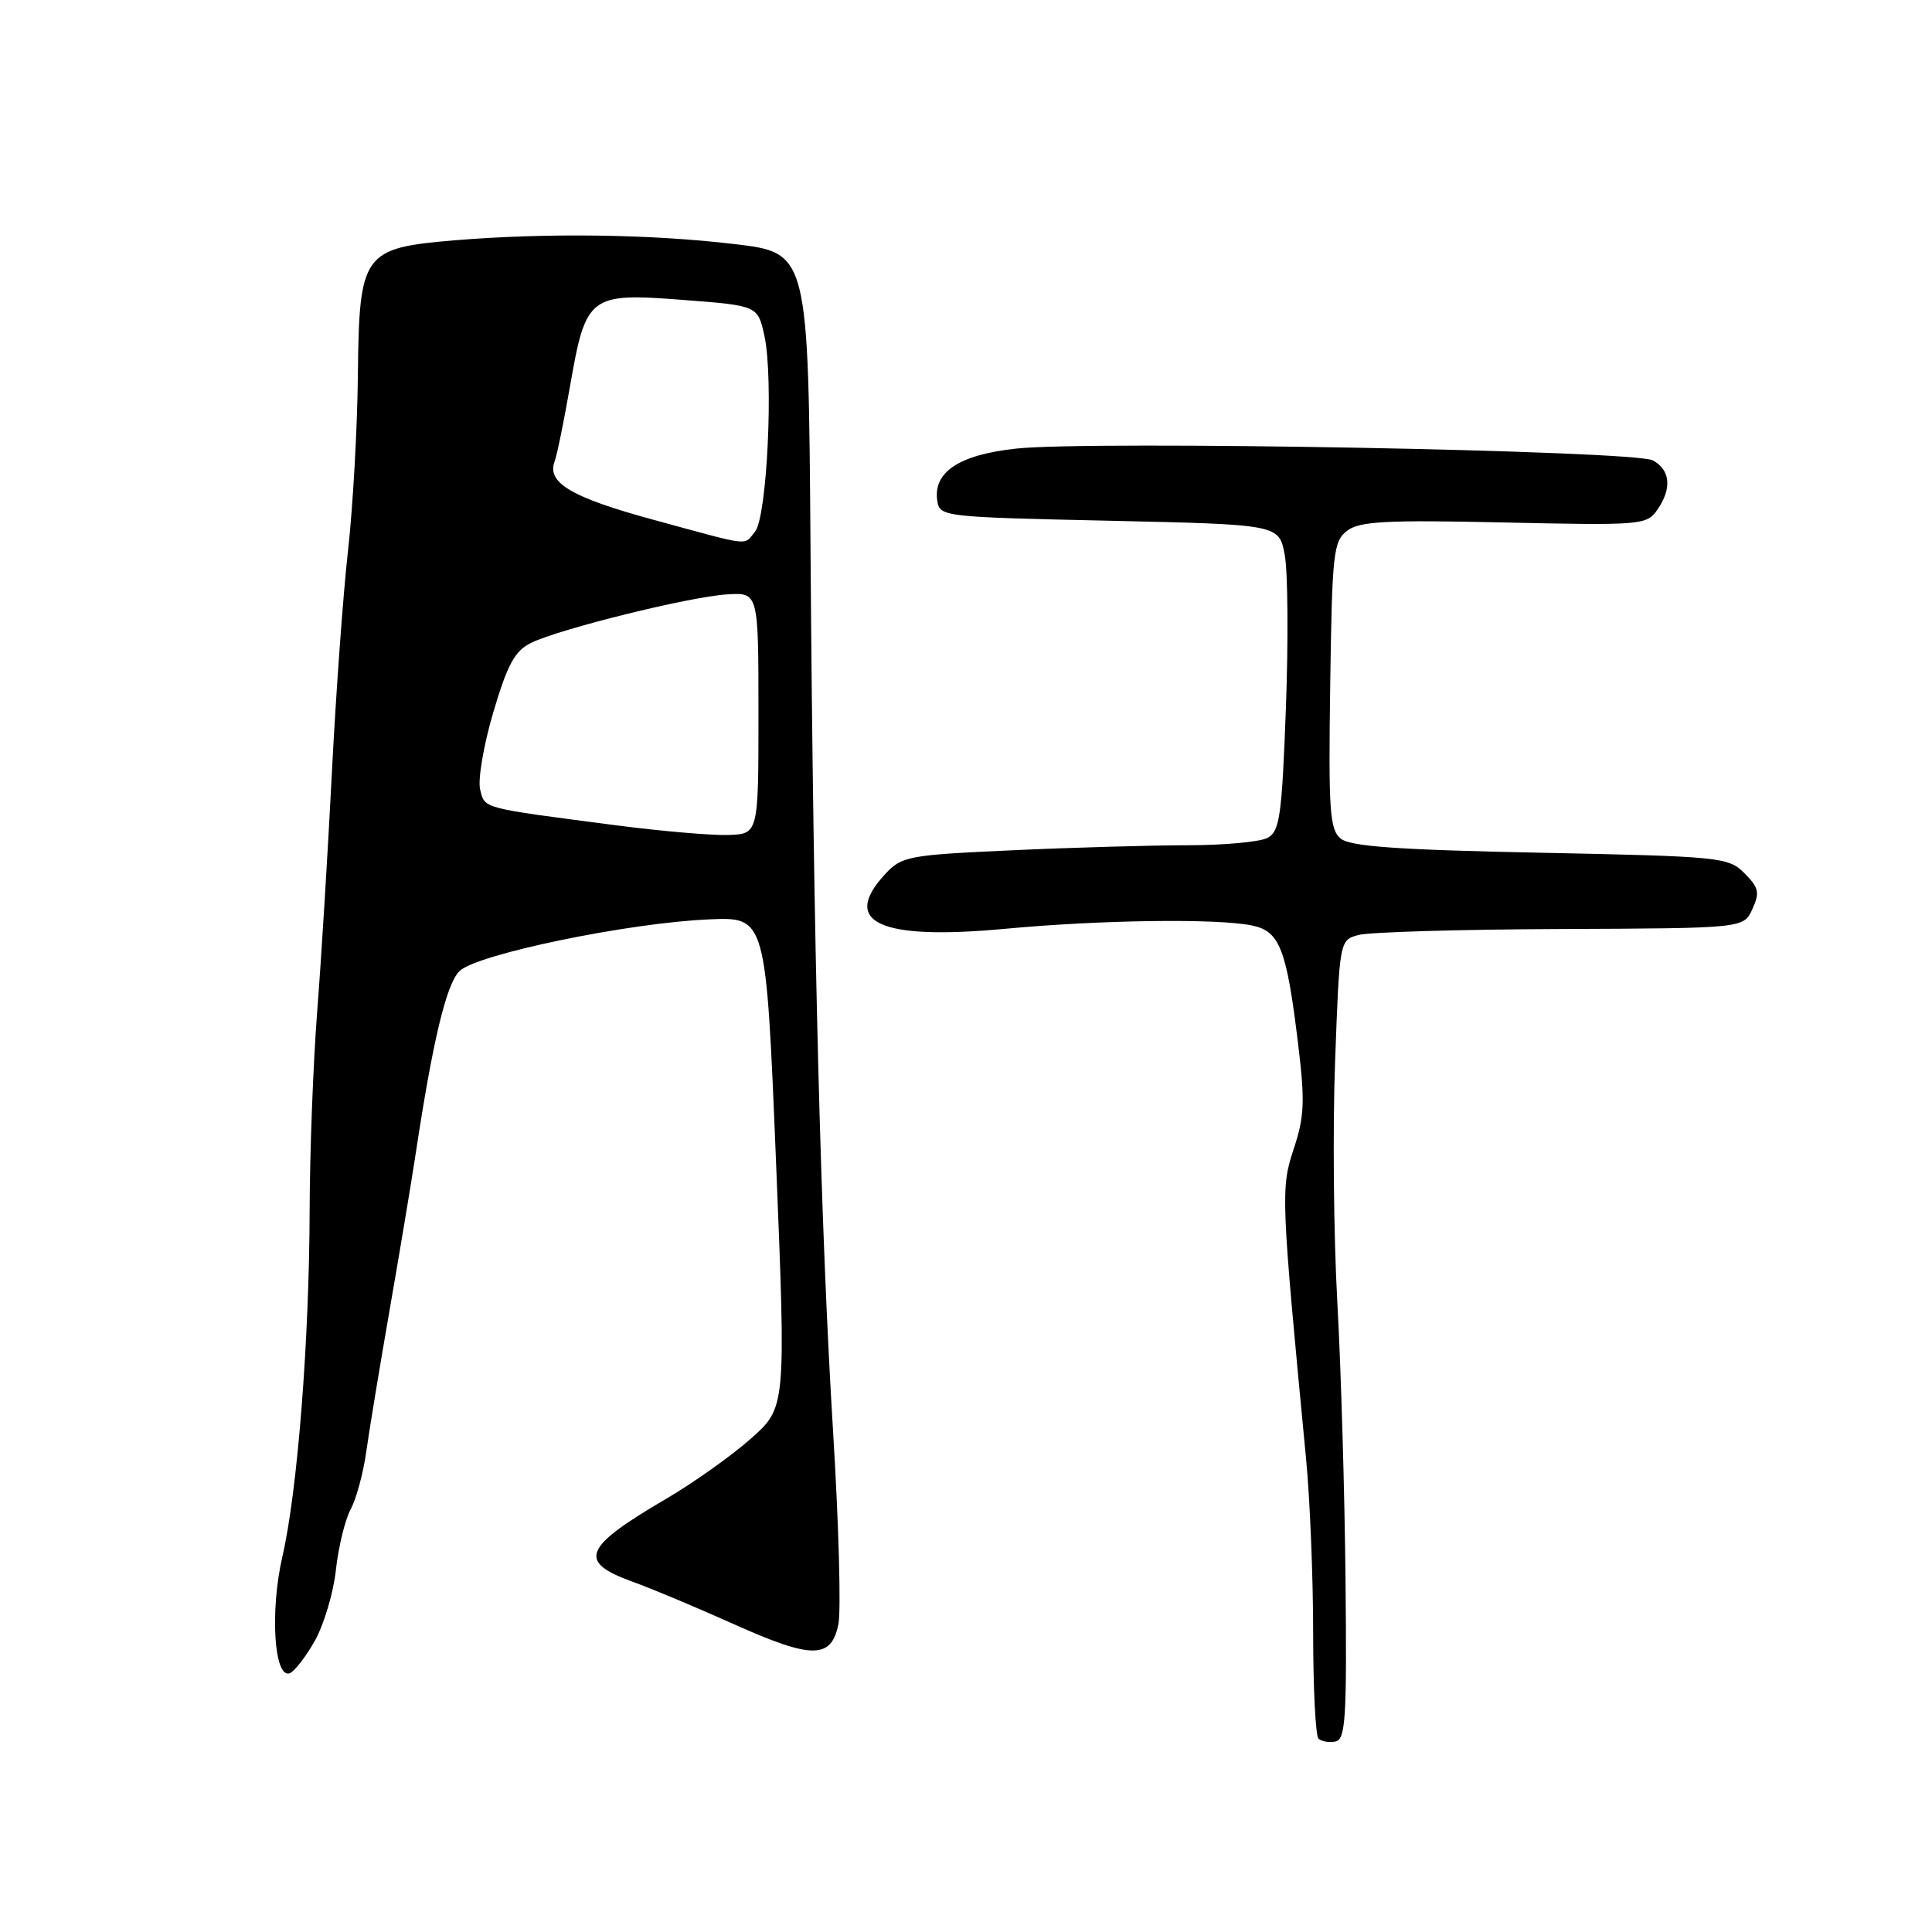 <?xml version="1.0" encoding="UTF-8" standalone="no"?>
<!DOCTYPE svg PUBLIC "-//W3C//DTD SVG 1.1//EN" "http://www.w3.org/Graphics/SVG/1.1/DTD/svg11.dtd" >
<svg xmlns="http://www.w3.org/2000/svg" xmlns:xlink="http://www.w3.org/1999/xlink" version="1.1" viewBox="0 0 256 256">
 <g >
 <path fill="currentColor"
d=" M 178.29 209.48 C 178.18 197.94 177.69 181.30 177.20 172.50 C 176.71 163.70 176.58 149.32 176.91 140.54 C 177.50 124.58 177.50 124.58 180.00 123.89 C 181.38 123.51 193.42 123.15 206.77 123.10 C 231.04 123.00 231.04 123.00 232.20 120.46 C 233.20 118.27 233.05 117.61 231.15 115.71 C 229.03 113.58 228.05 113.48 204.12 112.99 C 185.14 112.61 178.90 112.16 177.64 111.11 C 176.19 109.91 176.02 107.41 176.26 90.78 C 176.51 73.21 176.68 71.71 178.51 70.32 C 180.17 69.07 183.67 68.88 199.32 69.23 C 217.39 69.63 218.19 69.57 219.57 67.60 C 221.57 64.75 221.35 62.26 219.00 61.00 C 216.56 59.69 144.64 58.36 134.66 59.44 C 127.12 60.25 123.65 62.53 124.19 66.31 C 124.50 68.47 124.79 68.51 146.98 69.00 C 169.47 69.50 169.47 69.50 170.23 73.50 C 170.65 75.70 170.72 84.82 170.39 93.77 C 169.86 108.14 169.57 110.16 167.96 111.02 C 166.95 111.56 162.16 112.00 157.32 112.00 C 152.47 112.01 142.00 112.30 134.05 112.67 C 120.36 113.29 119.48 113.46 117.30 115.81 C 111.34 122.24 116.56 124.62 133.20 123.07 C 145.79 121.89 161.13 121.68 165.84 122.62 C 169.57 123.36 170.47 125.66 172.01 138.36 C 172.93 145.93 172.84 147.96 171.43 152.22 C 169.69 157.46 169.73 158.53 173.06 193.29 C 173.58 198.67 174.00 209.06 174.00 216.37 C 174.00 223.68 174.32 229.98 174.70 230.37 C 175.09 230.75 176.10 230.93 176.95 230.76 C 178.30 230.49 178.47 227.72 178.29 209.48 Z  M 41.71 217.43 C 42.92 215.27 44.19 211.03 44.51 208.01 C 44.84 204.98 45.72 201.38 46.46 200.00 C 47.20 198.62 48.12 195.25 48.51 192.50 C 48.89 189.75 50.30 181.20 51.64 173.50 C 52.98 165.80 54.52 156.57 55.06 153.00 C 57.34 137.92 59.13 130.43 60.87 128.69 C 63.10 126.45 83.27 122.27 94.00 121.82 C 101.50 121.50 101.50 121.50 102.83 154.00 C 104.15 186.50 104.15 186.50 99.49 190.63 C 96.92 192.91 91.87 196.49 88.27 198.60 C 77.28 205.03 76.49 206.93 83.75 209.56 C 86.36 210.50 92.43 213.05 97.24 215.21 C 107.59 219.86 110.15 219.86 111.09 215.22 C 111.46 213.42 111.14 201.95 110.39 189.72 C 108.73 162.67 107.78 125.44 107.40 73.00 C 107.12 33.50 107.12 33.50 97.31 32.34 C 86.21 31.02 72.39 30.84 60.26 31.84 C 48.07 32.86 47.59 33.53 47.42 49.75 C 47.35 56.76 46.76 67.22 46.11 73.00 C 45.46 78.78 44.50 92.05 43.97 102.50 C 43.44 112.95 42.57 127.12 42.03 134.00 C 41.50 140.88 41.05 152.66 41.03 160.20 C 40.99 177.55 39.43 197.54 37.42 206.24 C 35.76 213.45 36.31 222.39 38.37 221.72 C 38.99 221.51 40.49 219.58 41.71 217.43 Z  M 81.50 109.34 C 63.64 107.01 64.26 107.18 63.62 104.61 C 63.30 103.33 64.08 98.73 65.36 94.39 C 67.25 88.03 68.21 86.25 70.36 85.19 C 74.12 83.34 91.40 79.06 96.35 78.76 C 100.50 78.50 100.50 78.50 100.50 94.50 C 100.50 110.50 100.50 110.50 96.50 110.64 C 94.30 110.71 87.55 110.13 81.50 109.34 Z  M 86.50 68.85 C 75.72 65.91 72.42 63.96 73.49 61.15 C 73.79 60.38 74.71 55.87 75.54 51.13 C 77.63 39.13 78.09 38.78 90.50 39.74 C 100.41 40.50 100.41 40.50 101.29 44.50 C 102.52 50.15 101.64 68.53 100.04 70.45 C 98.49 72.32 99.82 72.48 86.50 68.85 Z "/>
</g>
</svg>